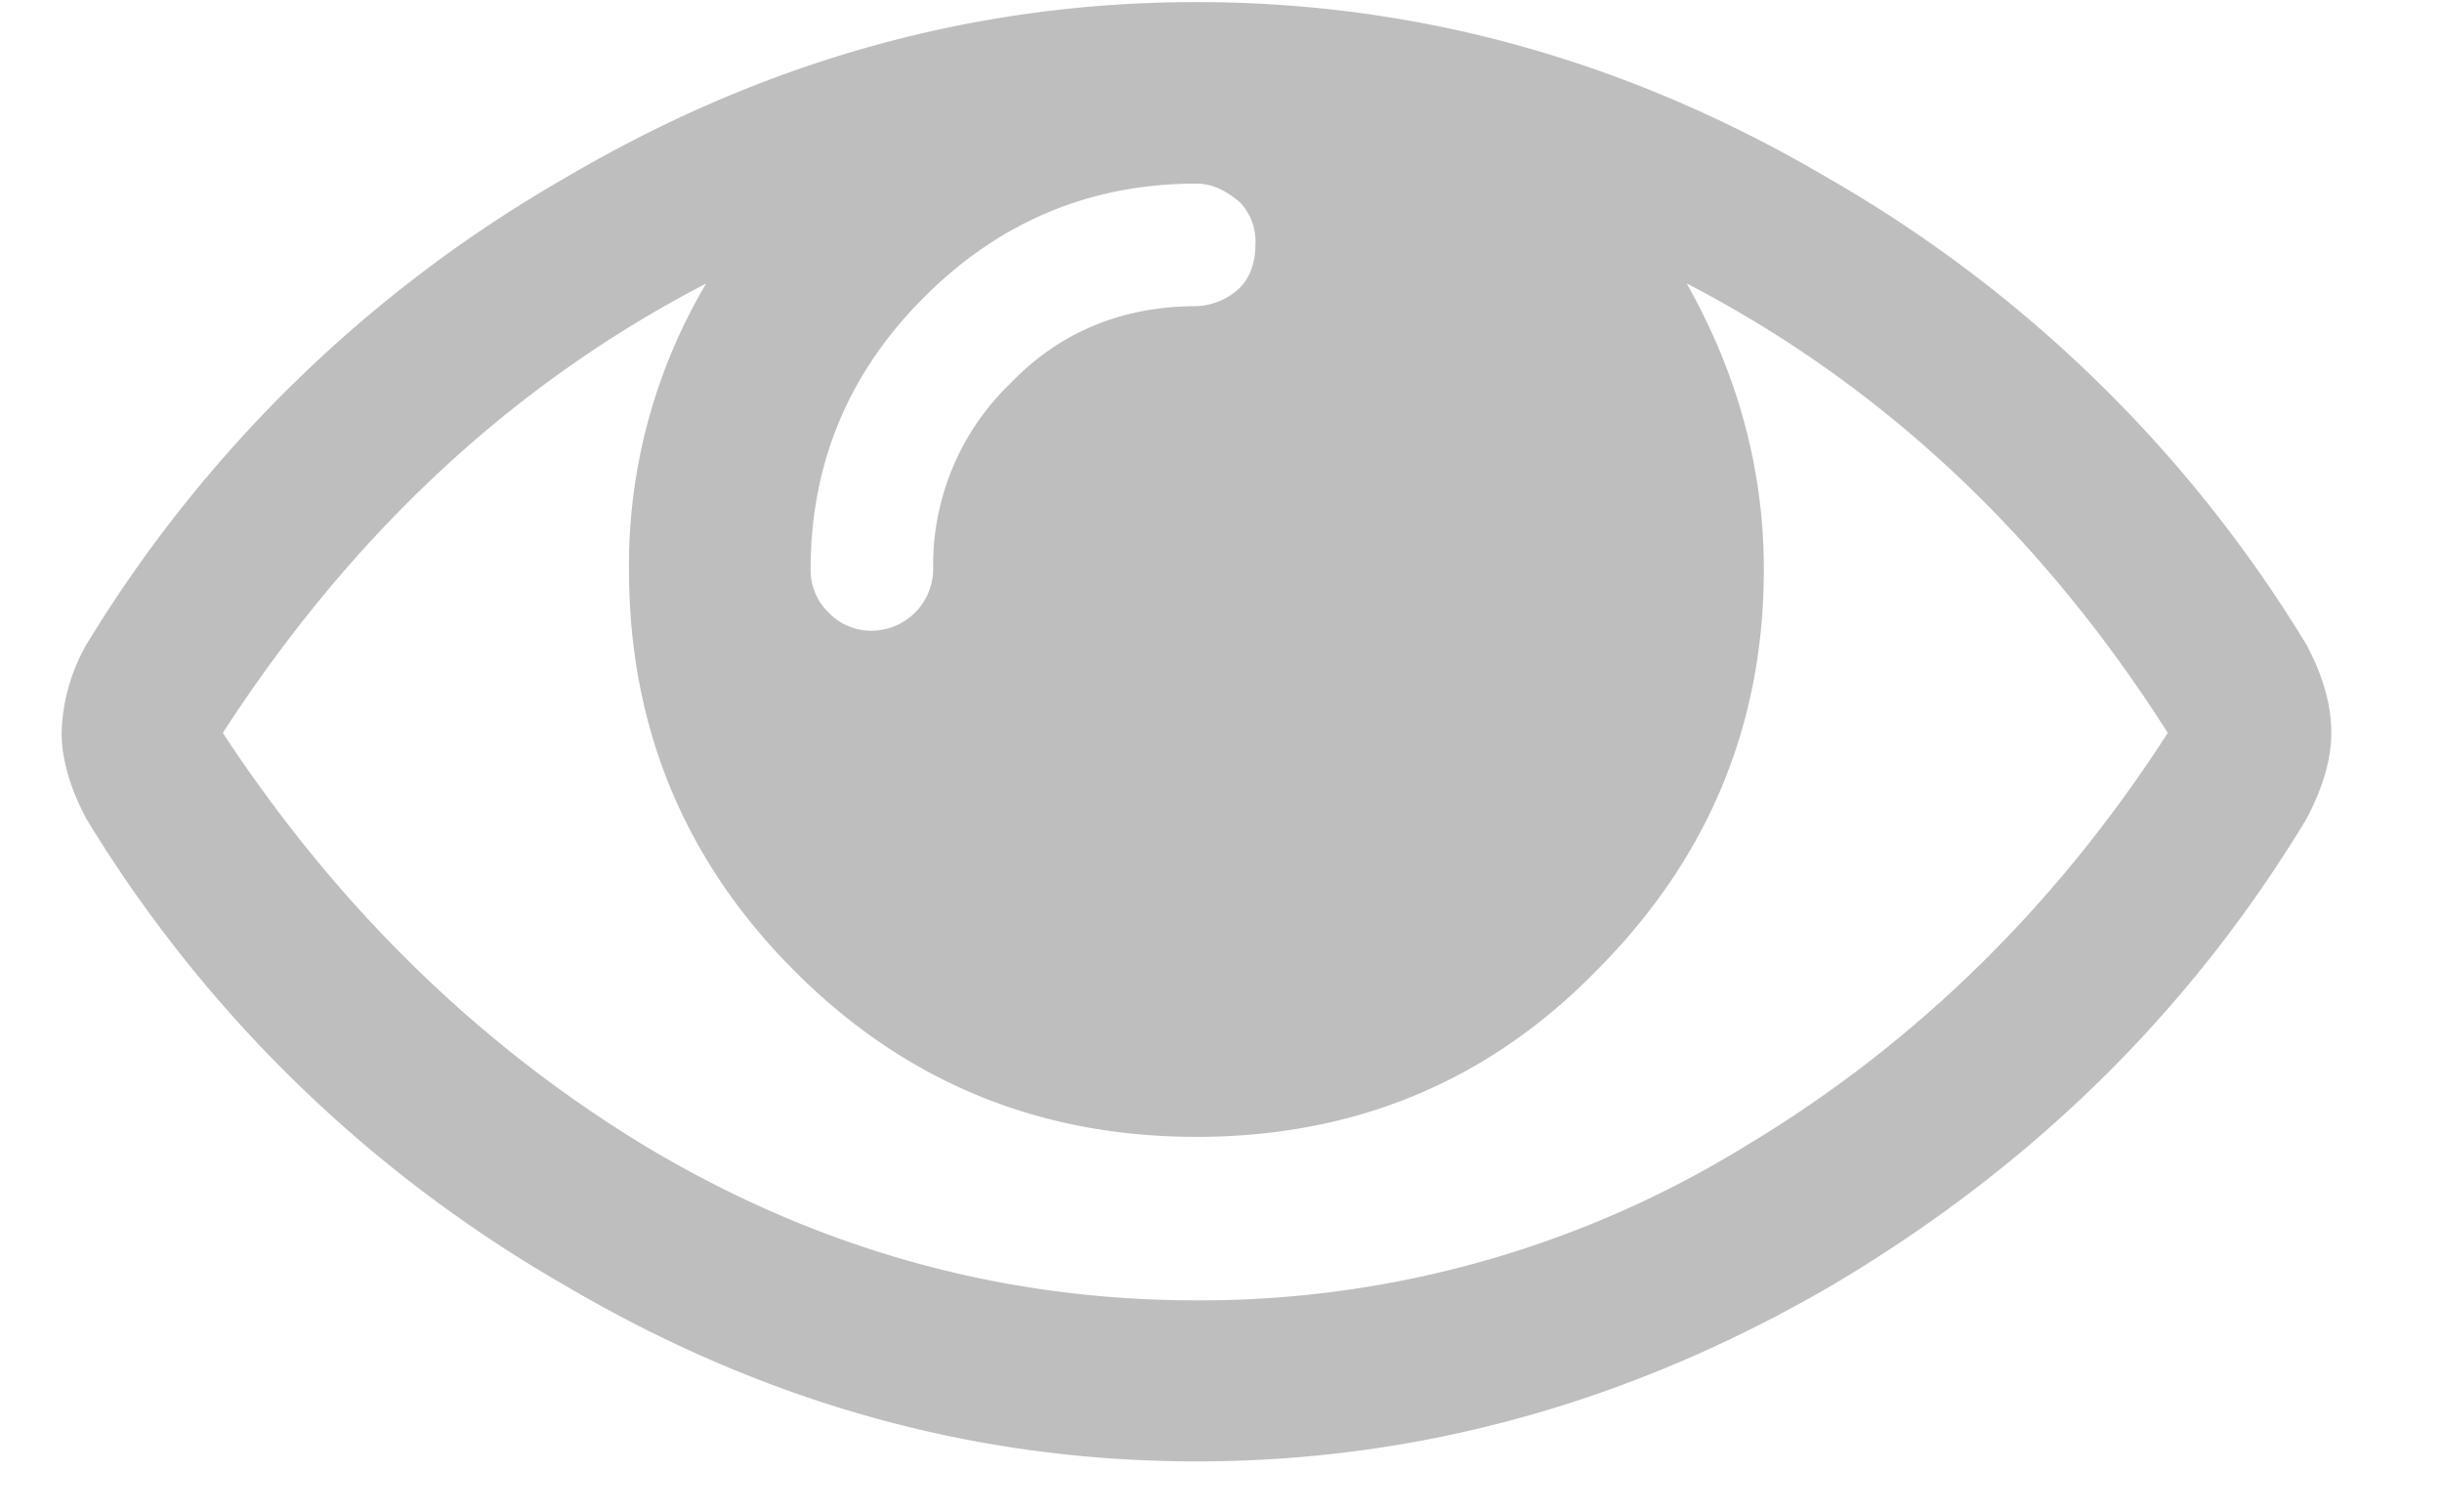 <svg width="21" height="13" fill="none" xmlns="http://www.w3.org/2000/svg" viewBox="0 0 21 13">
  <path fill-rule="evenodd" clip-rule="evenodd" d="M.744 7.044a11.516 11.516 0 004.1 4.002c1.717 1.015 3.532 1.522 5.445 1.522 1.913 0 3.728-.507 5.446-1.503 1.717-1.014 3.083-2.342 4.098-4.02.136-.255.215-.508.215-.742 0-.254-.079-.507-.215-.761a11.507 11.507 0 00-4.098-4.002C14.017.525 12.202.018 10.289.018 8.376.018 6.56.525 4.843 1.54A11.517 11.517 0 00.744 5.542a1.607 1.607 0 00-.214.76c0 .235.078.488.214.742zm5.329-4.606a4.75 4.75 0 00-.664 2.46c0 1.346.47 2.498 1.425 3.454.956.957 2.108 1.425 3.455 1.425s2.498-.468 3.435-1.425c.957-.956 1.444-2.108 1.444-3.455 0-.878-.234-1.698-.663-2.459 1.66.86 3.044 2.147 4.137 3.865-.956 1.483-2.166 2.674-3.63 3.552a8.95 8.95 0 01-4.723 1.328c-1.698 0-3.279-.45-4.743-1.328-1.444-.878-2.655-2.069-3.63-3.552 1.113-1.718 2.498-3.006 4.157-3.865zm1.874.118c.644-.645 1.424-.977 2.342-.977.137 0 .253.06.37.157a.486.486 0 01.137.37c0 .137-.039.274-.136.371a.572.572 0 01-.371.156c-.625 0-1.17.215-1.6.664a2.166 2.166 0 00-.664 1.6.532.532 0 01-.527.527.502.502 0 01-.371-.155.502.502 0 01-.156-.372c0-.917.331-1.698.976-2.341z" fill="#BEBEBE"/>
</svg>
